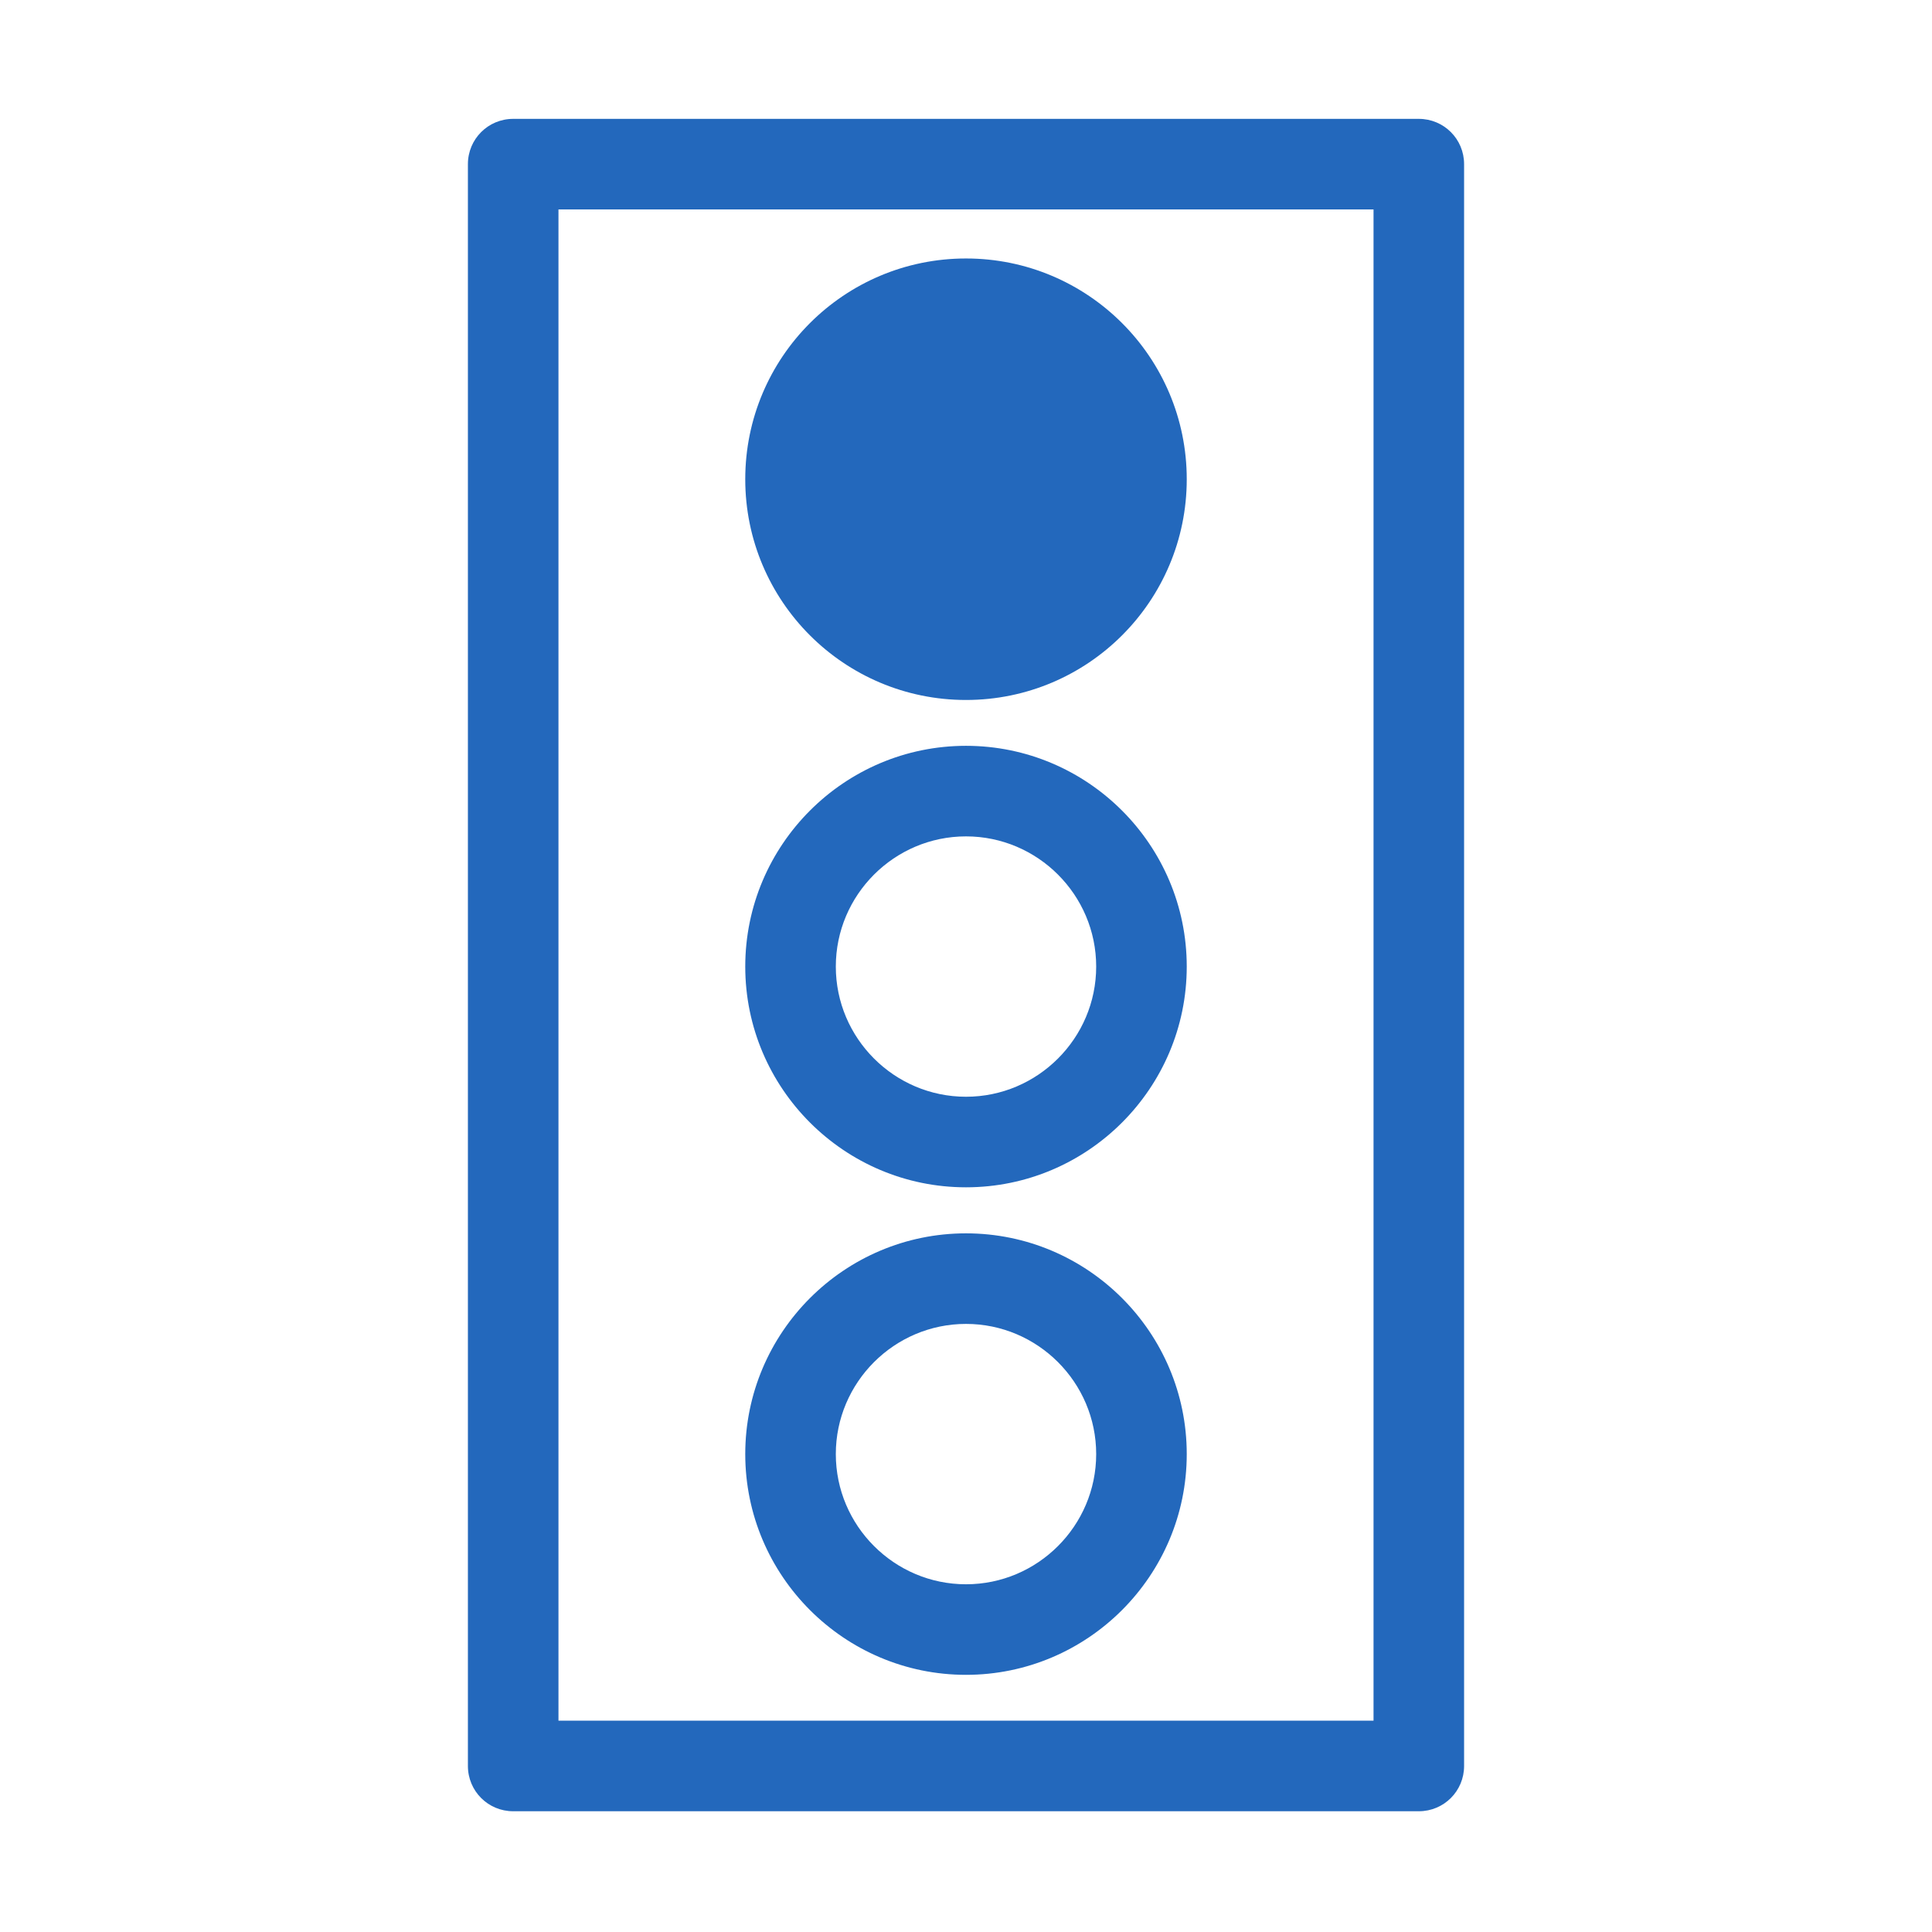 <?xml version="1.0" encoding="utf-8"?>
<!-- Generator: Adobe Illustrator 22.0.0, SVG Export Plug-In . SVG Version: 6.00 Build 0)  -->
<svg version="1.1" id="Ebene_1" xmlns="http://www.w3.org/2000/svg" xmlns:xlink="http://www.w3.org/1999/xlink" x="0px" y="0px"
	 viewBox="0 0 1024 1024" style="enable-background:new 0 0 1024 1024;" xml:space="preserve">
<style type="text/css">
	.st0{display:none;}
	.st1{fill:#2368BC;}
</style>
<g id="HG" class="st0">
</g>
<g>
	<path class="st1" d="M752,63H272c-13.3,0-24,10.7-24,24v849c0,13.3,10.7,24,24,24h480c13.3,0,24-10.7,24-24V87
		C776,73.7,765.3,63,752,63z M728,912H296V111h432V912z"/>
	<circle class="st1" cx="512" cy="254" r="117"/>
	<path class="st1" d="M512,629.3c64.5,0,117-52.5,117-117s-52.5-117-117-117c-64.5,0-117,52.5-117,117S447.5,629.3,512,629.3z
		 M512,443.3c38,0,69,31,69,69c0,38-31,69-69,69s-69-31-69-69C443,474.3,474,443.3,512,443.3z"/>
	<path class="st1" d="M512,887.7c64.5,0,117-52.5,117-117s-52.5-117-117-117c-64.5,0-117,52.5-117,117S447.5,887.7,512,887.7z
		 M512,701.7c38,0,69,31,69,69s-31,69-69,69s-69-31-69-69S474,701.7,512,701.7z"/>
</g>
</svg>
